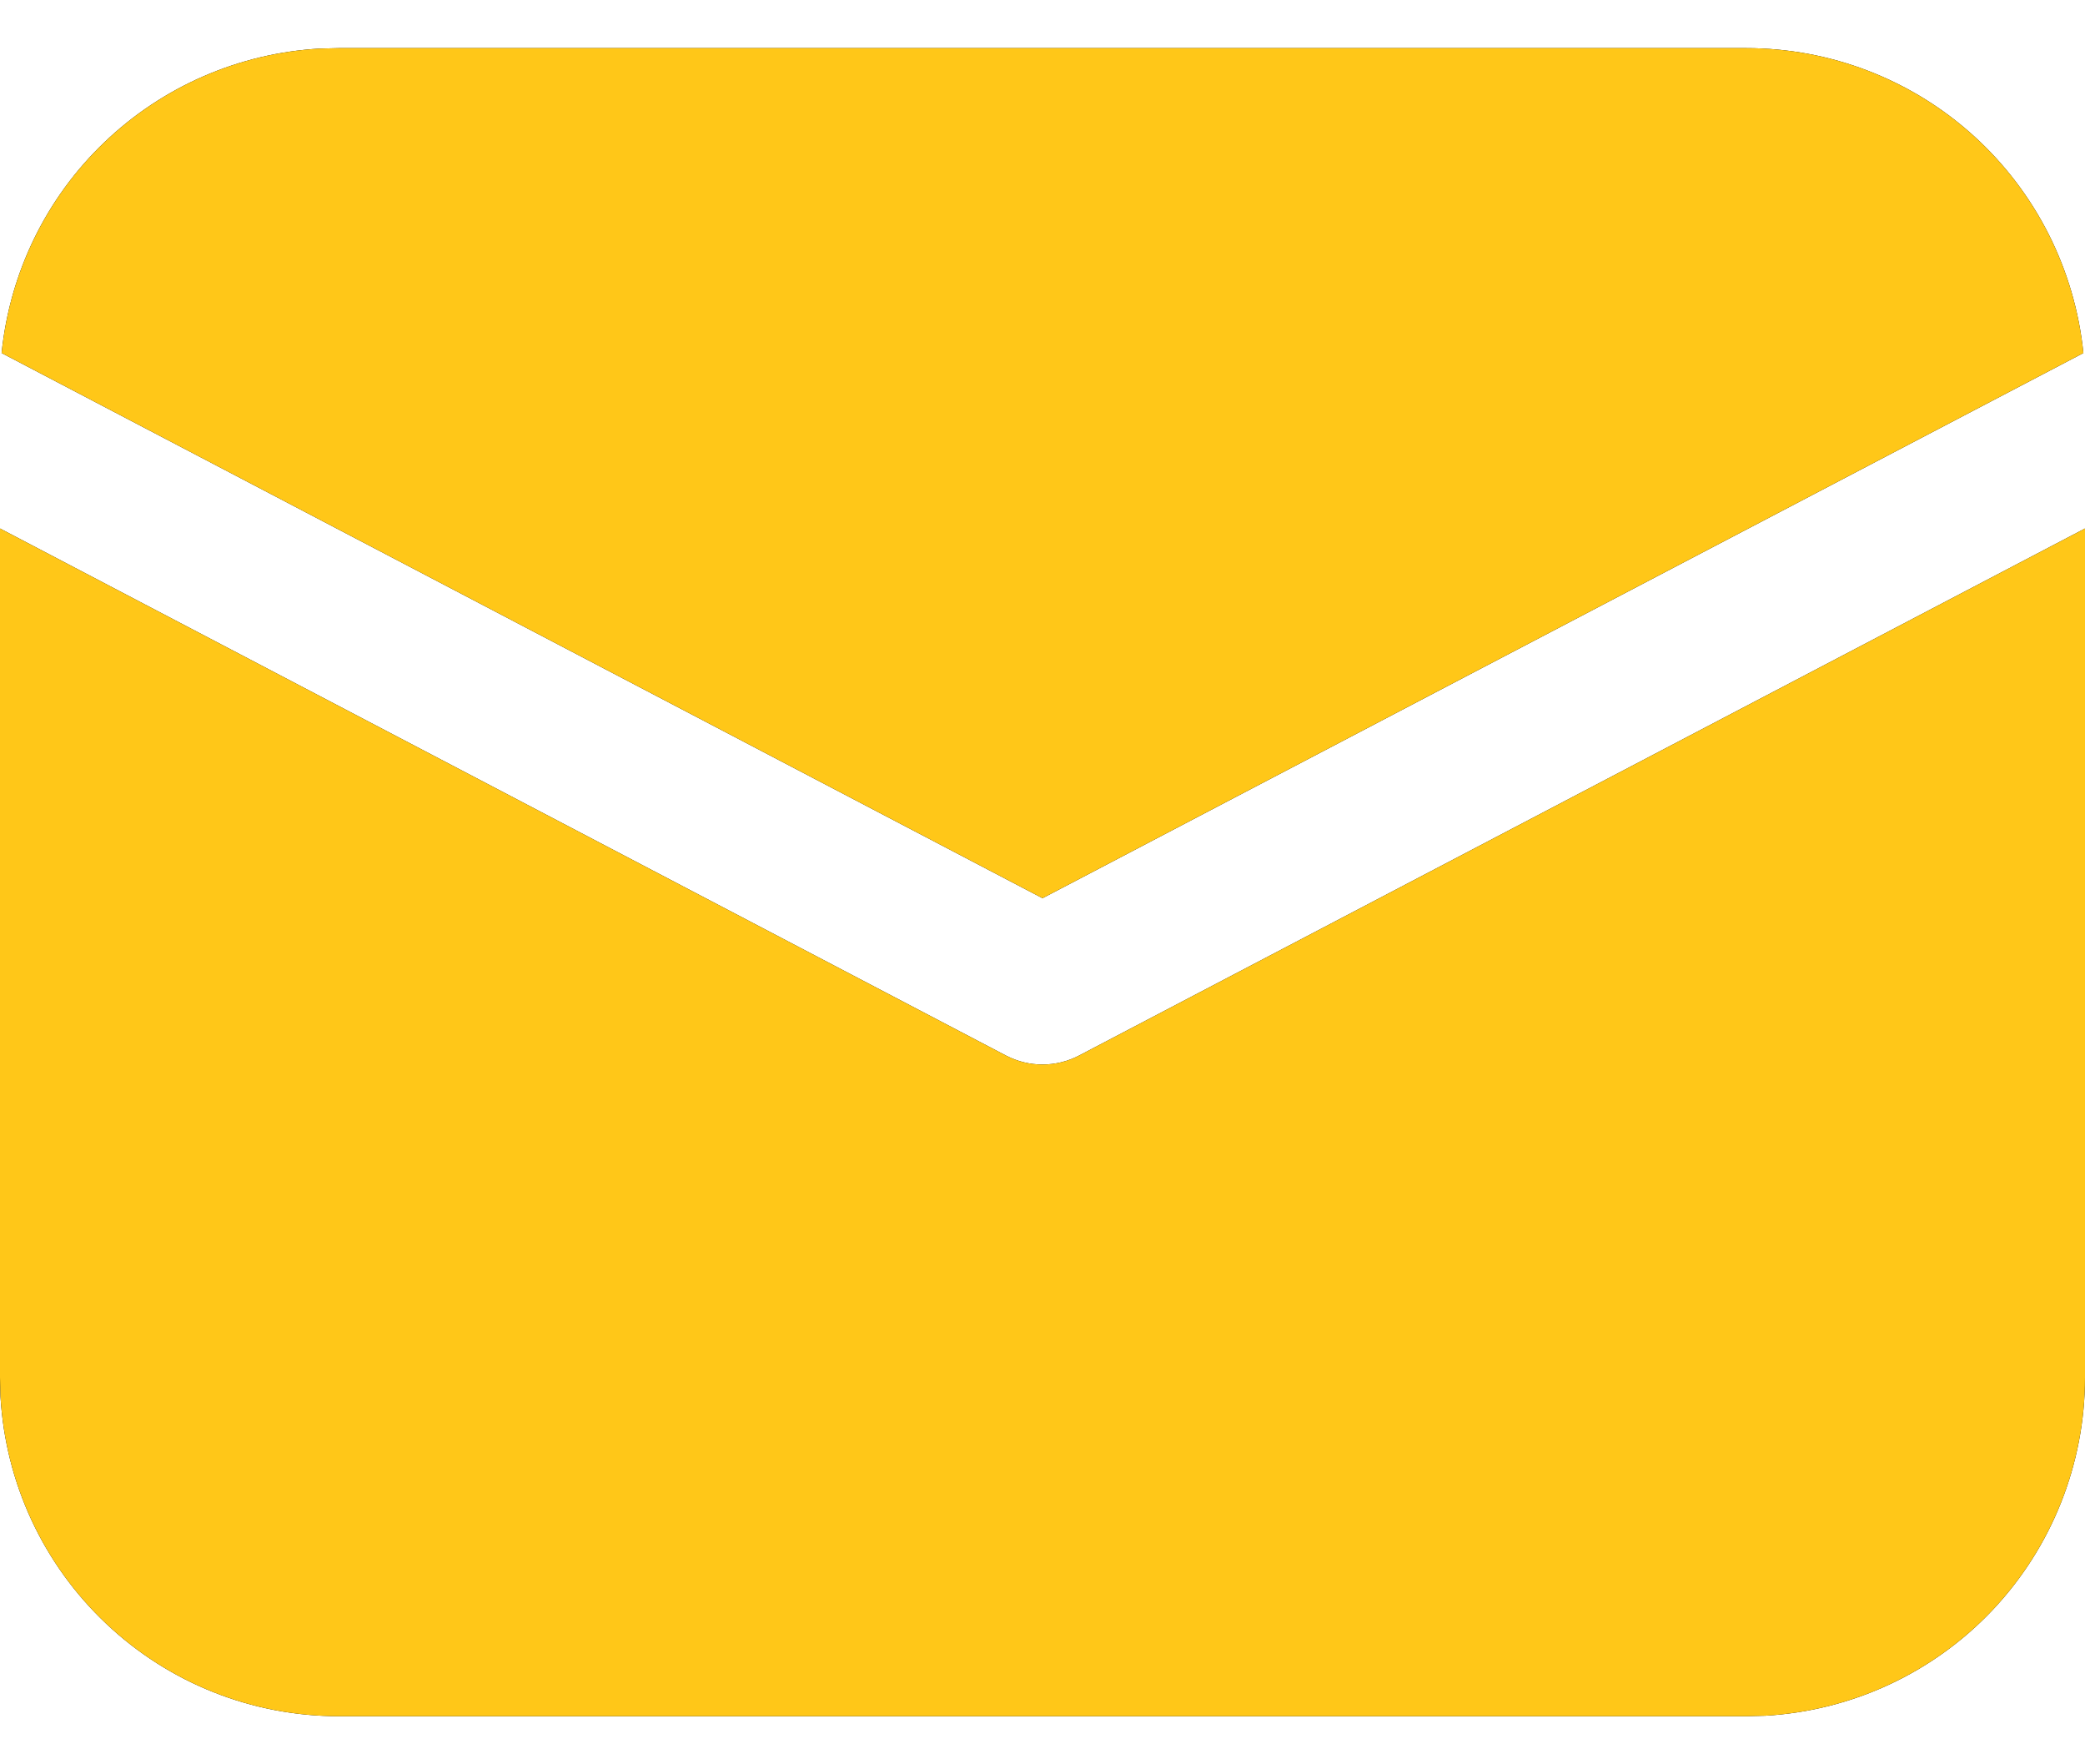 <svg width="13" height="11" viewBox="0 0 13 11" fill="none" xmlns="http://www.w3.org/2000/svg">
<path d="M13 3.295V8.588C13 9.127 12.794 9.646 12.423 10.039C12.052 10.431 11.546 10.666 11.007 10.697L10.887 10.7H2.112C1.573 10.7 1.054 10.494 0.662 10.123C0.269 9.752 0.034 9.246 0.003 8.707L0 8.588V3.295L6.274 6.582C6.344 6.618 6.421 6.637 6.5 6.637C6.579 6.637 6.656 6.618 6.726 6.582L13 3.295ZM2.112 0.3H10.887C11.411 0.3 11.916 0.494 12.305 0.846C12.693 1.197 12.937 1.68 12.99 2.201L6.5 5.6L0.01 2.201C0.061 1.7 0.288 1.234 0.651 0.887C1.014 0.539 1.49 0.332 1.992 0.303L2.112 0.3Z" fill="black"/>
<path d="M13 3.295V8.588C13 9.127 12.794 9.646 12.423 10.039C12.052 10.431 11.546 10.666 11.007 10.697L10.887 10.7H2.112C1.573 10.7 1.054 10.494 0.662 10.123C0.269 9.752 0.034 9.246 0.003 8.707L0 8.588V3.295L6.274 6.582C6.344 6.618 6.421 6.637 6.5 6.637C6.579 6.637 6.656 6.618 6.726 6.582L13 3.295ZM2.112 0.3H10.887C11.411 0.3 11.916 0.494 12.305 0.846C12.693 1.197 12.937 1.68 12.99 2.201L6.5 5.6L0.01 2.201C0.061 1.7 0.288 1.234 0.651 0.887C1.014 0.539 1.49 0.332 1.992 0.303L2.112 0.3Z" fill="#FFC718"/>
</svg>
